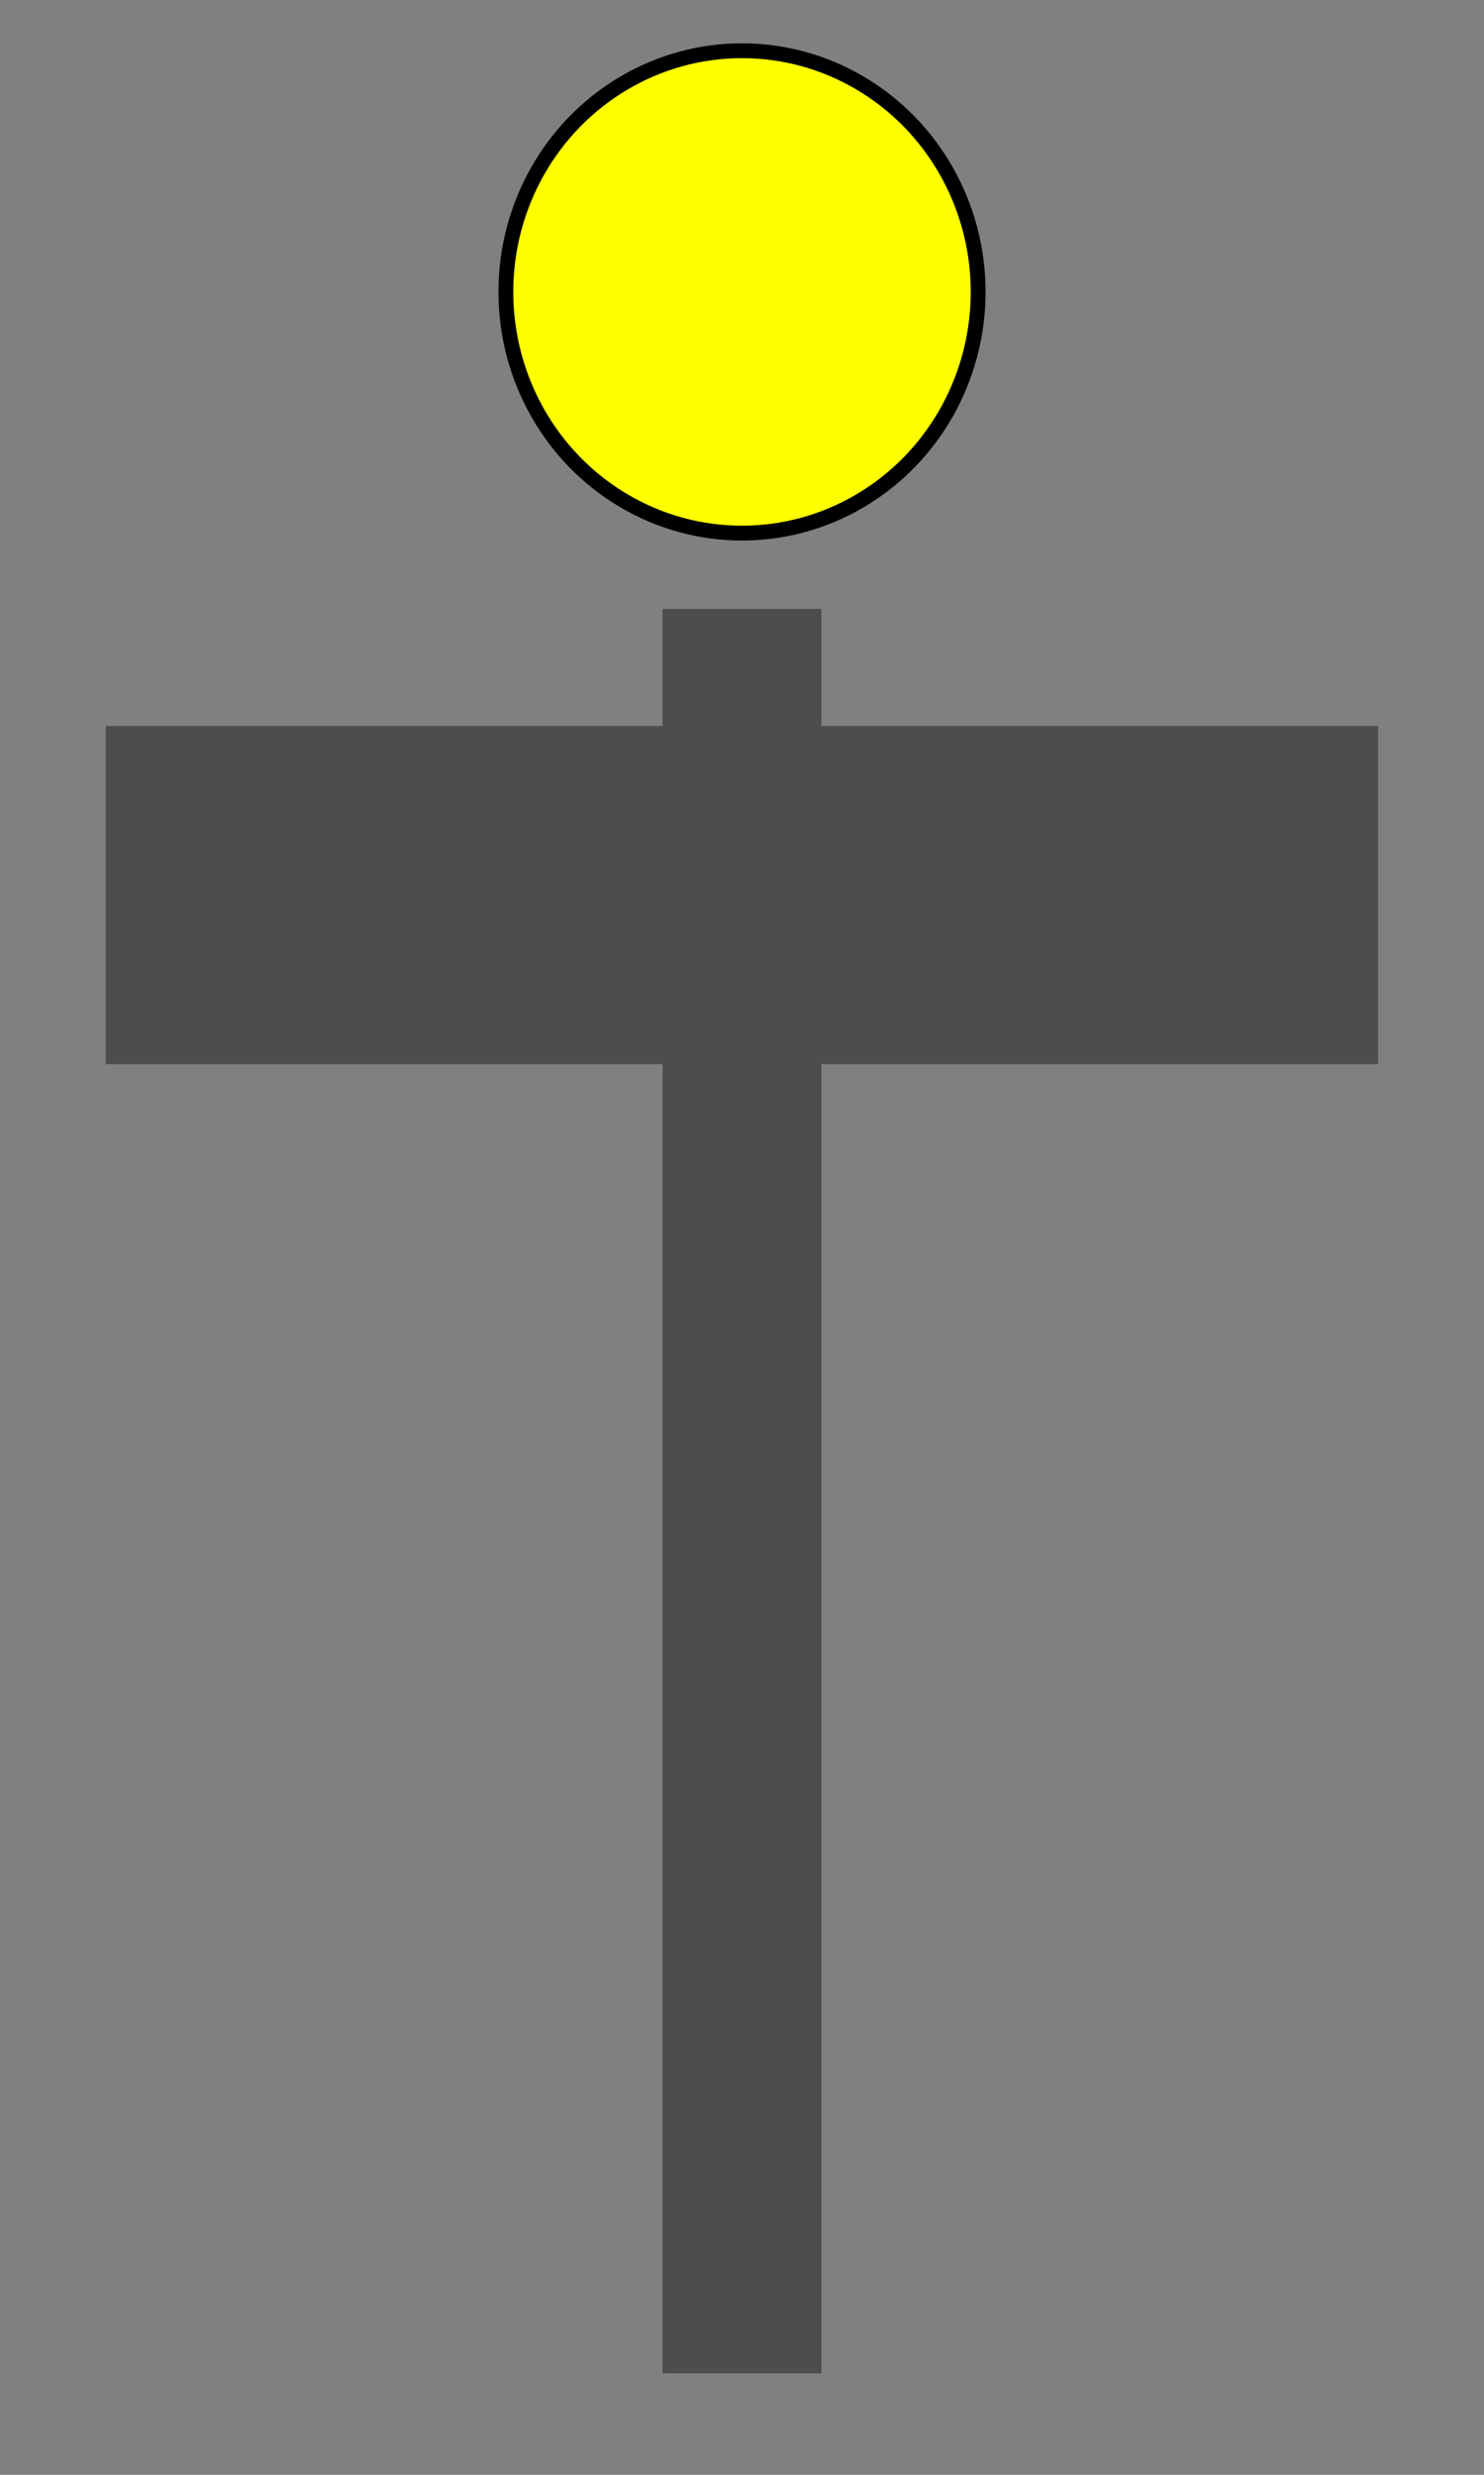 <?xml version="1.0" encoding="UTF-8" standalone="no"?>
<!-- Created with Inkscape (http://www.inkscape.org/) -->

<svg
   width="30"
   height="50"
   viewBox="0 0 30 50"
   version="1.1"
   id="svg1"
   inkscape:version="1.3.2 (091e20e, 2023-11-25)"
   sodipodi:docname="guidePost.svg"
   xmlns:inkscape="http://www.inkscape.org/namespaces/inkscape"
   xmlns:sodipodi="http://sodipodi.sourceforge.net/DTD/sodipodi-0.dtd"
   xmlns="http://www.w3.org/2000/svg"
   xmlns:svg="http://www.w3.org/2000/svg">
  <rect x="0" y="0" width="30" height="50" fill="#808080" stroke="none"/>
  <sodipodi:namedview
     id="namedview1"
     pagecolor="#ffffff"
     bordercolor="#666666"
     borderopacity="1.0"
     inkscape:showpageshadow="2"
     inkscape:pageopacity="0.0"
     inkscape:pagecheckerboard="0"
     inkscape:deskcolor="#d1d1d1"
     inkscape:document-units="px"
     inkscape:zoom="9.4356329"
     inkscape:cx="18.016809"
     inkscape:cy="28.191008"
     inkscape:window-width="1452"
     inkscape:window-height="752"
     inkscape:window-x="160"
     inkscape:window-y="270"
     inkscape:window-maximized="0"
     inkscape:current-layer="layer1" />
  <defs
     id="defs1" />
  <g
     inkscape:label="Layer 1"
     inkscape:groupmode="layer"
     id="layer1">
    <ellipse
       style="fill:#ffff00;fill-opacity:1;stroke:#000000;stroke-width:0.3;stroke-linecap:square;stroke-opacity:1"
       id="path1"
       cx="15"
       cy="5.898"
       rx="4.774"
       ry="4.873" />
    <rect
       style="fill:#4d4d4d;fill-opacity:1;stroke-width:0.3;stroke-linecap:square"
       id="rect1"
       width="3.212"
       height="35.648"
       x="13.394"
       y="12.303" />
    <rect
       style="fill:#4d4d4d;fill-opacity:1;stroke-width:0.3;stroke-linecap:square"
       id="rect2"
       width="25.721"
       height="6.832"
       x="2.139"
       y="14.667" />
  </g>
</svg>
